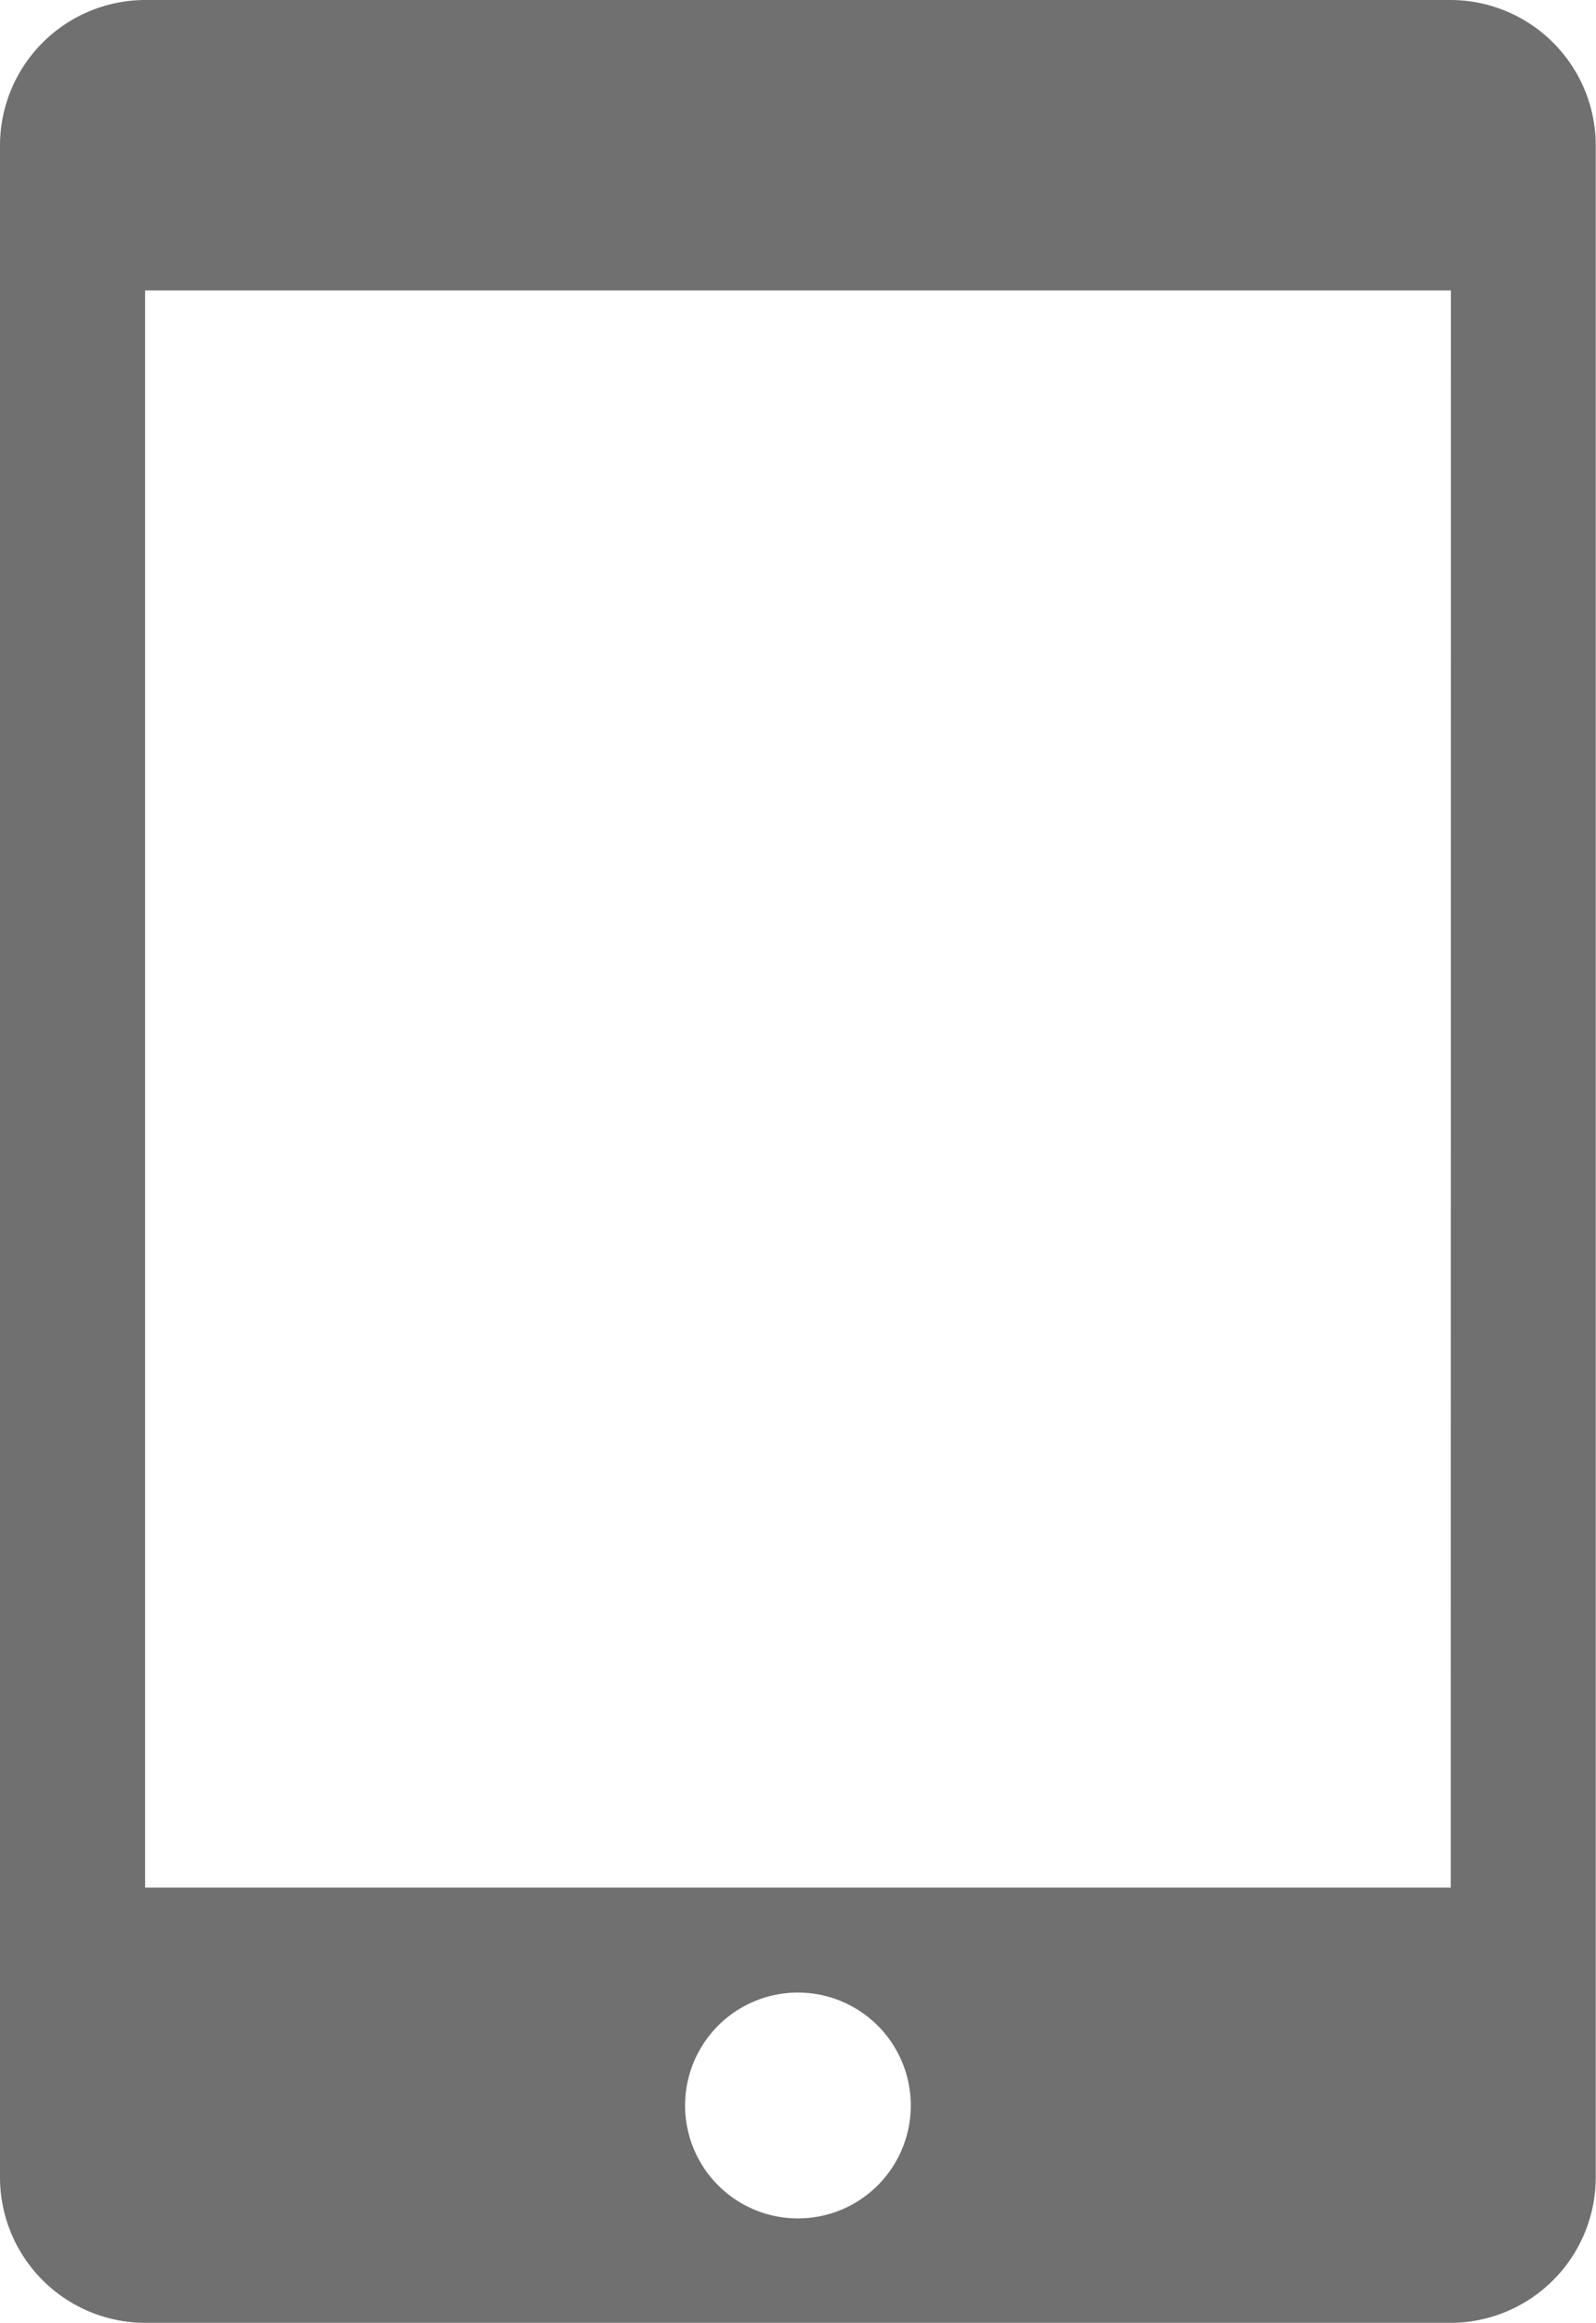 <svg xmlns="http://www.w3.org/2000/svg" width="12.375" height="18" viewBox="0 0 12.375 18">
  <path id="mobile" d="M17.677,1.928H7.552A1.128,1.128,0,0,0,6.427,3.053V18.8a1.128,1.128,0,0,0,1.125,1.125H17.677A1.128,1.128,0,0,0,18.8,18.8V3.053A1.128,1.128,0,0,0,17.677,1.928ZM12.614,19.116a.875.875,0,1,1,.875-.875A.875.875,0,0,1,12.614,19.116Zm5.062-2.563H7.552V4.178H17.677Z" transform="translate(-6.427 -1.928)" fill="#707070"/>
</svg>
